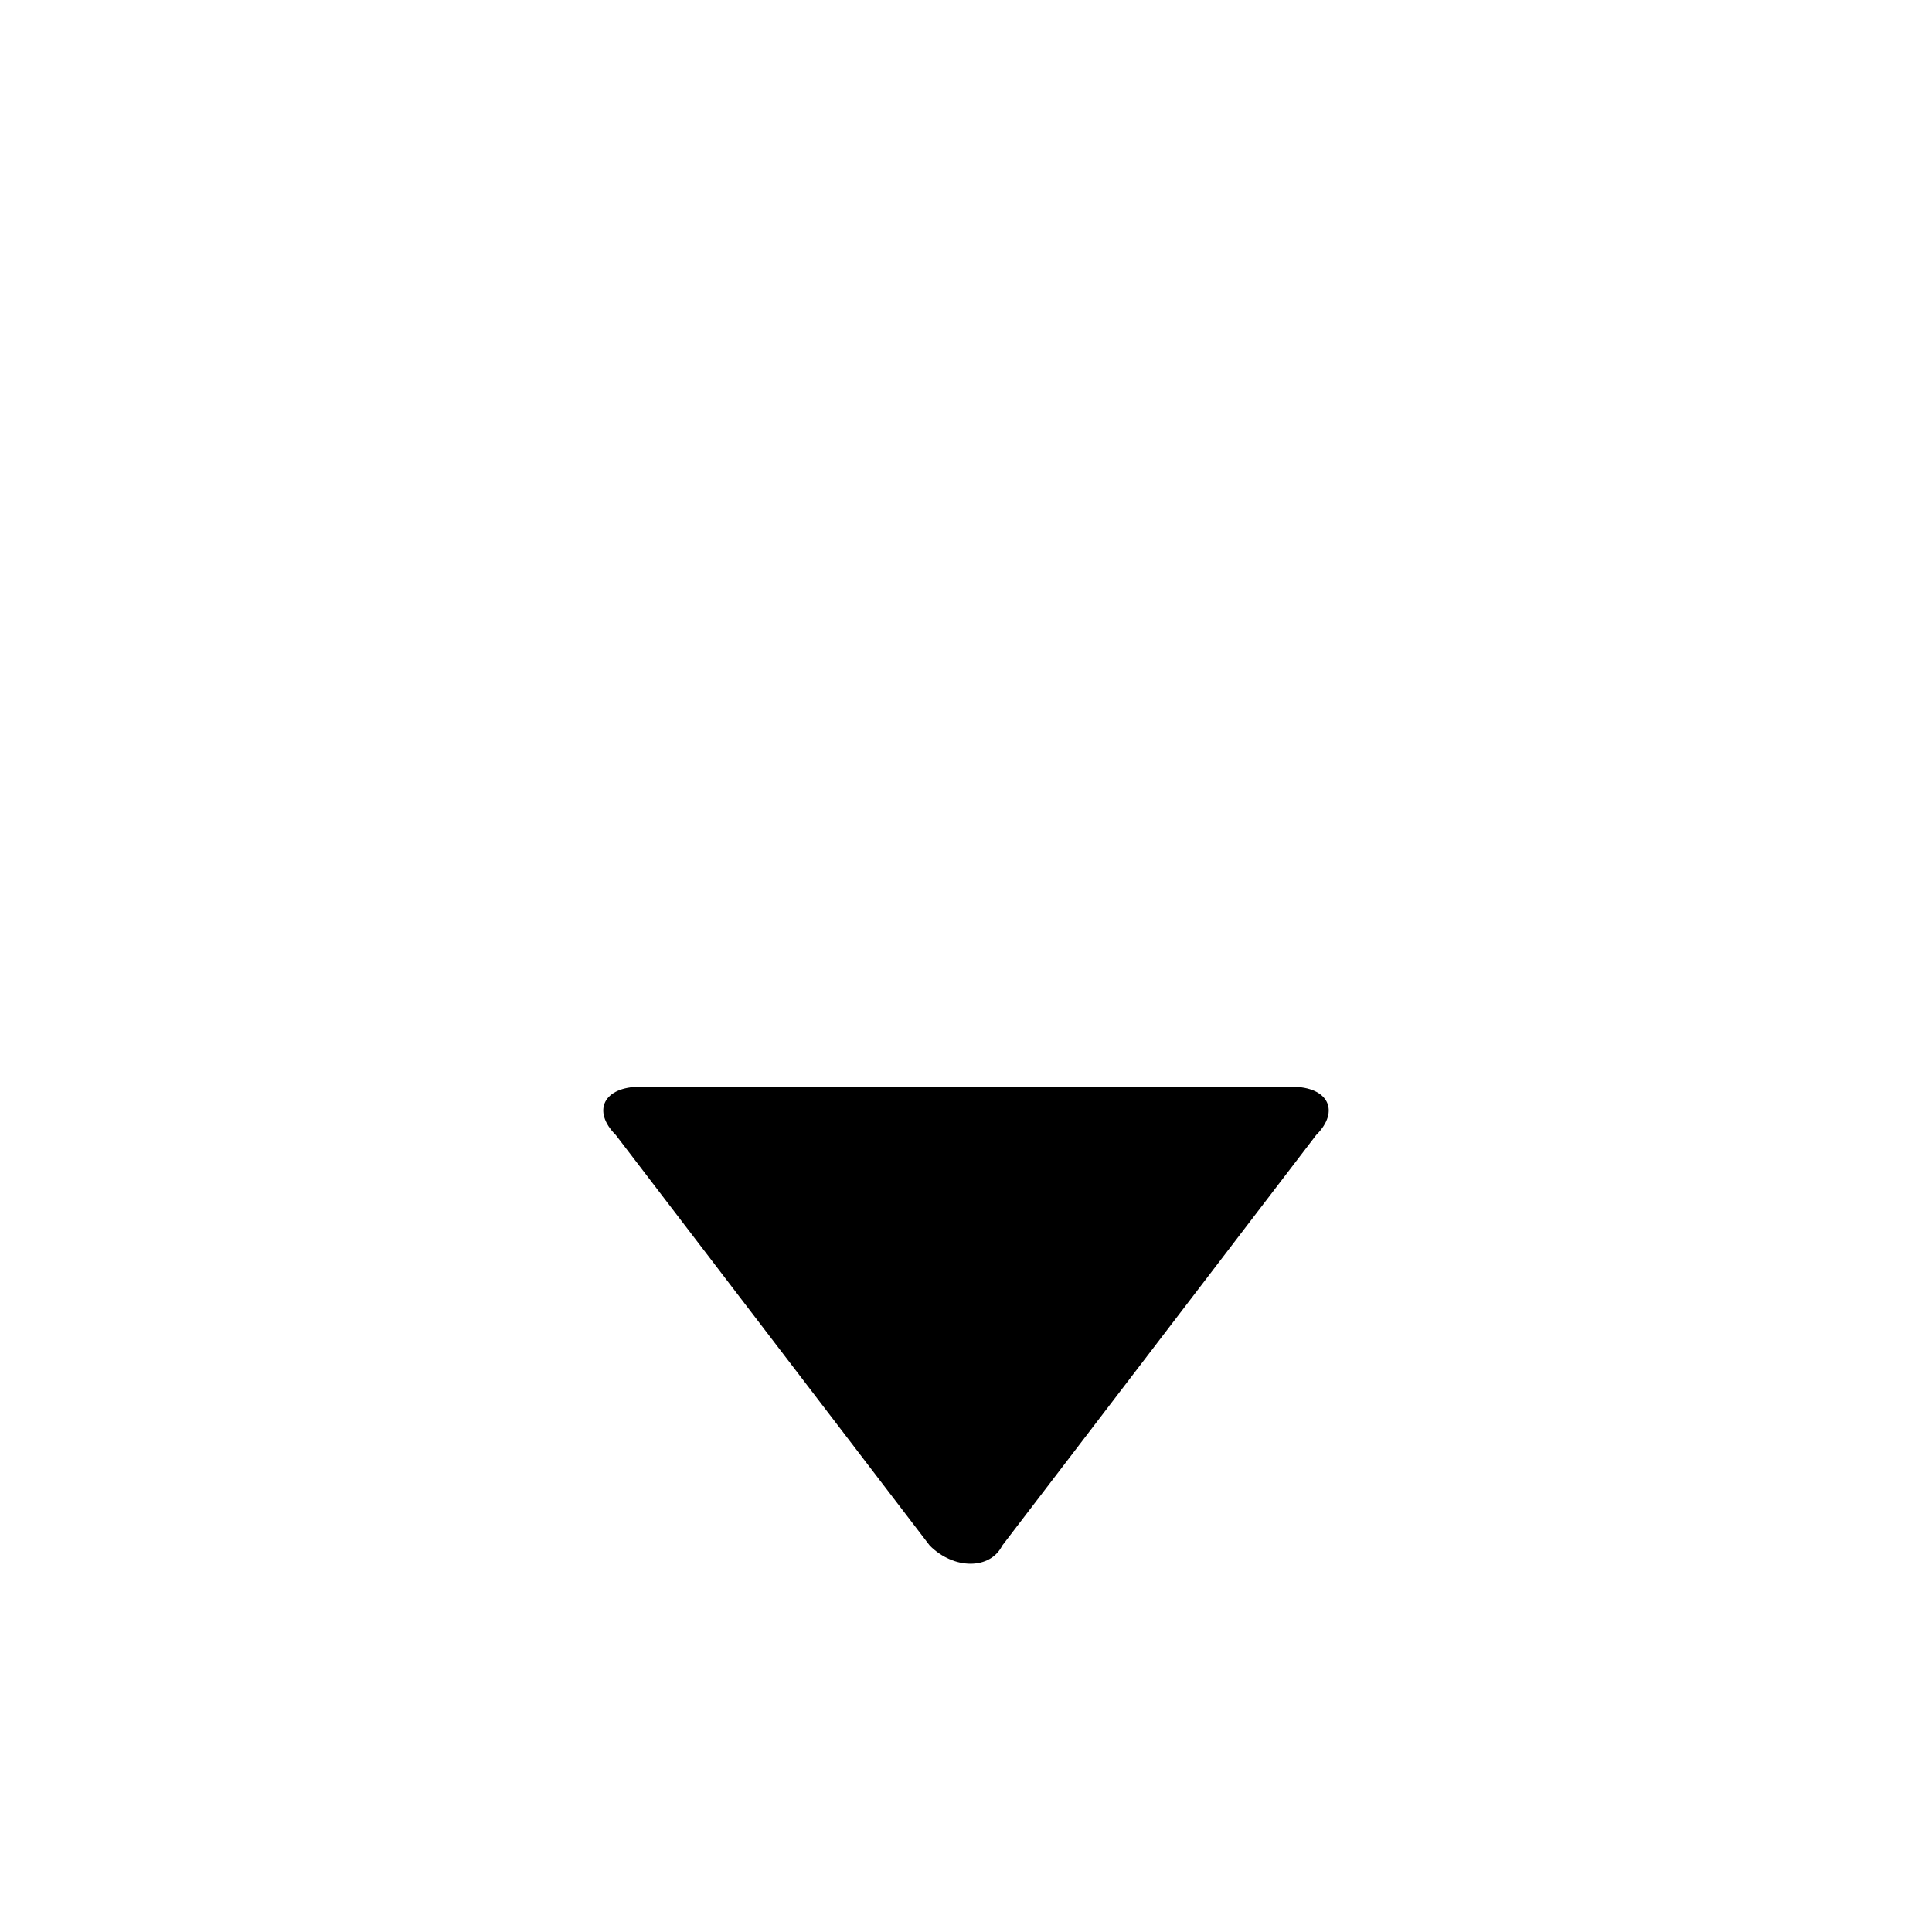 <?xml version="1.0" encoding="utf-8"?><svg xmlns="http://www.w3.org/2000/svg" xmlns:xlink="http://www.w3.org/1999/xlink" style="enable-background:new 0 0 16 16" x="0px" y="0px" version="1.1" viewBox="0 0 16 16" xml:space="preserve"><path d="M7.7,12.8c0.2,0.2,0.5,0.2,0.6,0l2.6-3.4C11.1,9.2,11,9,10.7,9H5.3C5,9,4.9,9.2,5.1,9.4L7.7,12.8z"/></svg>